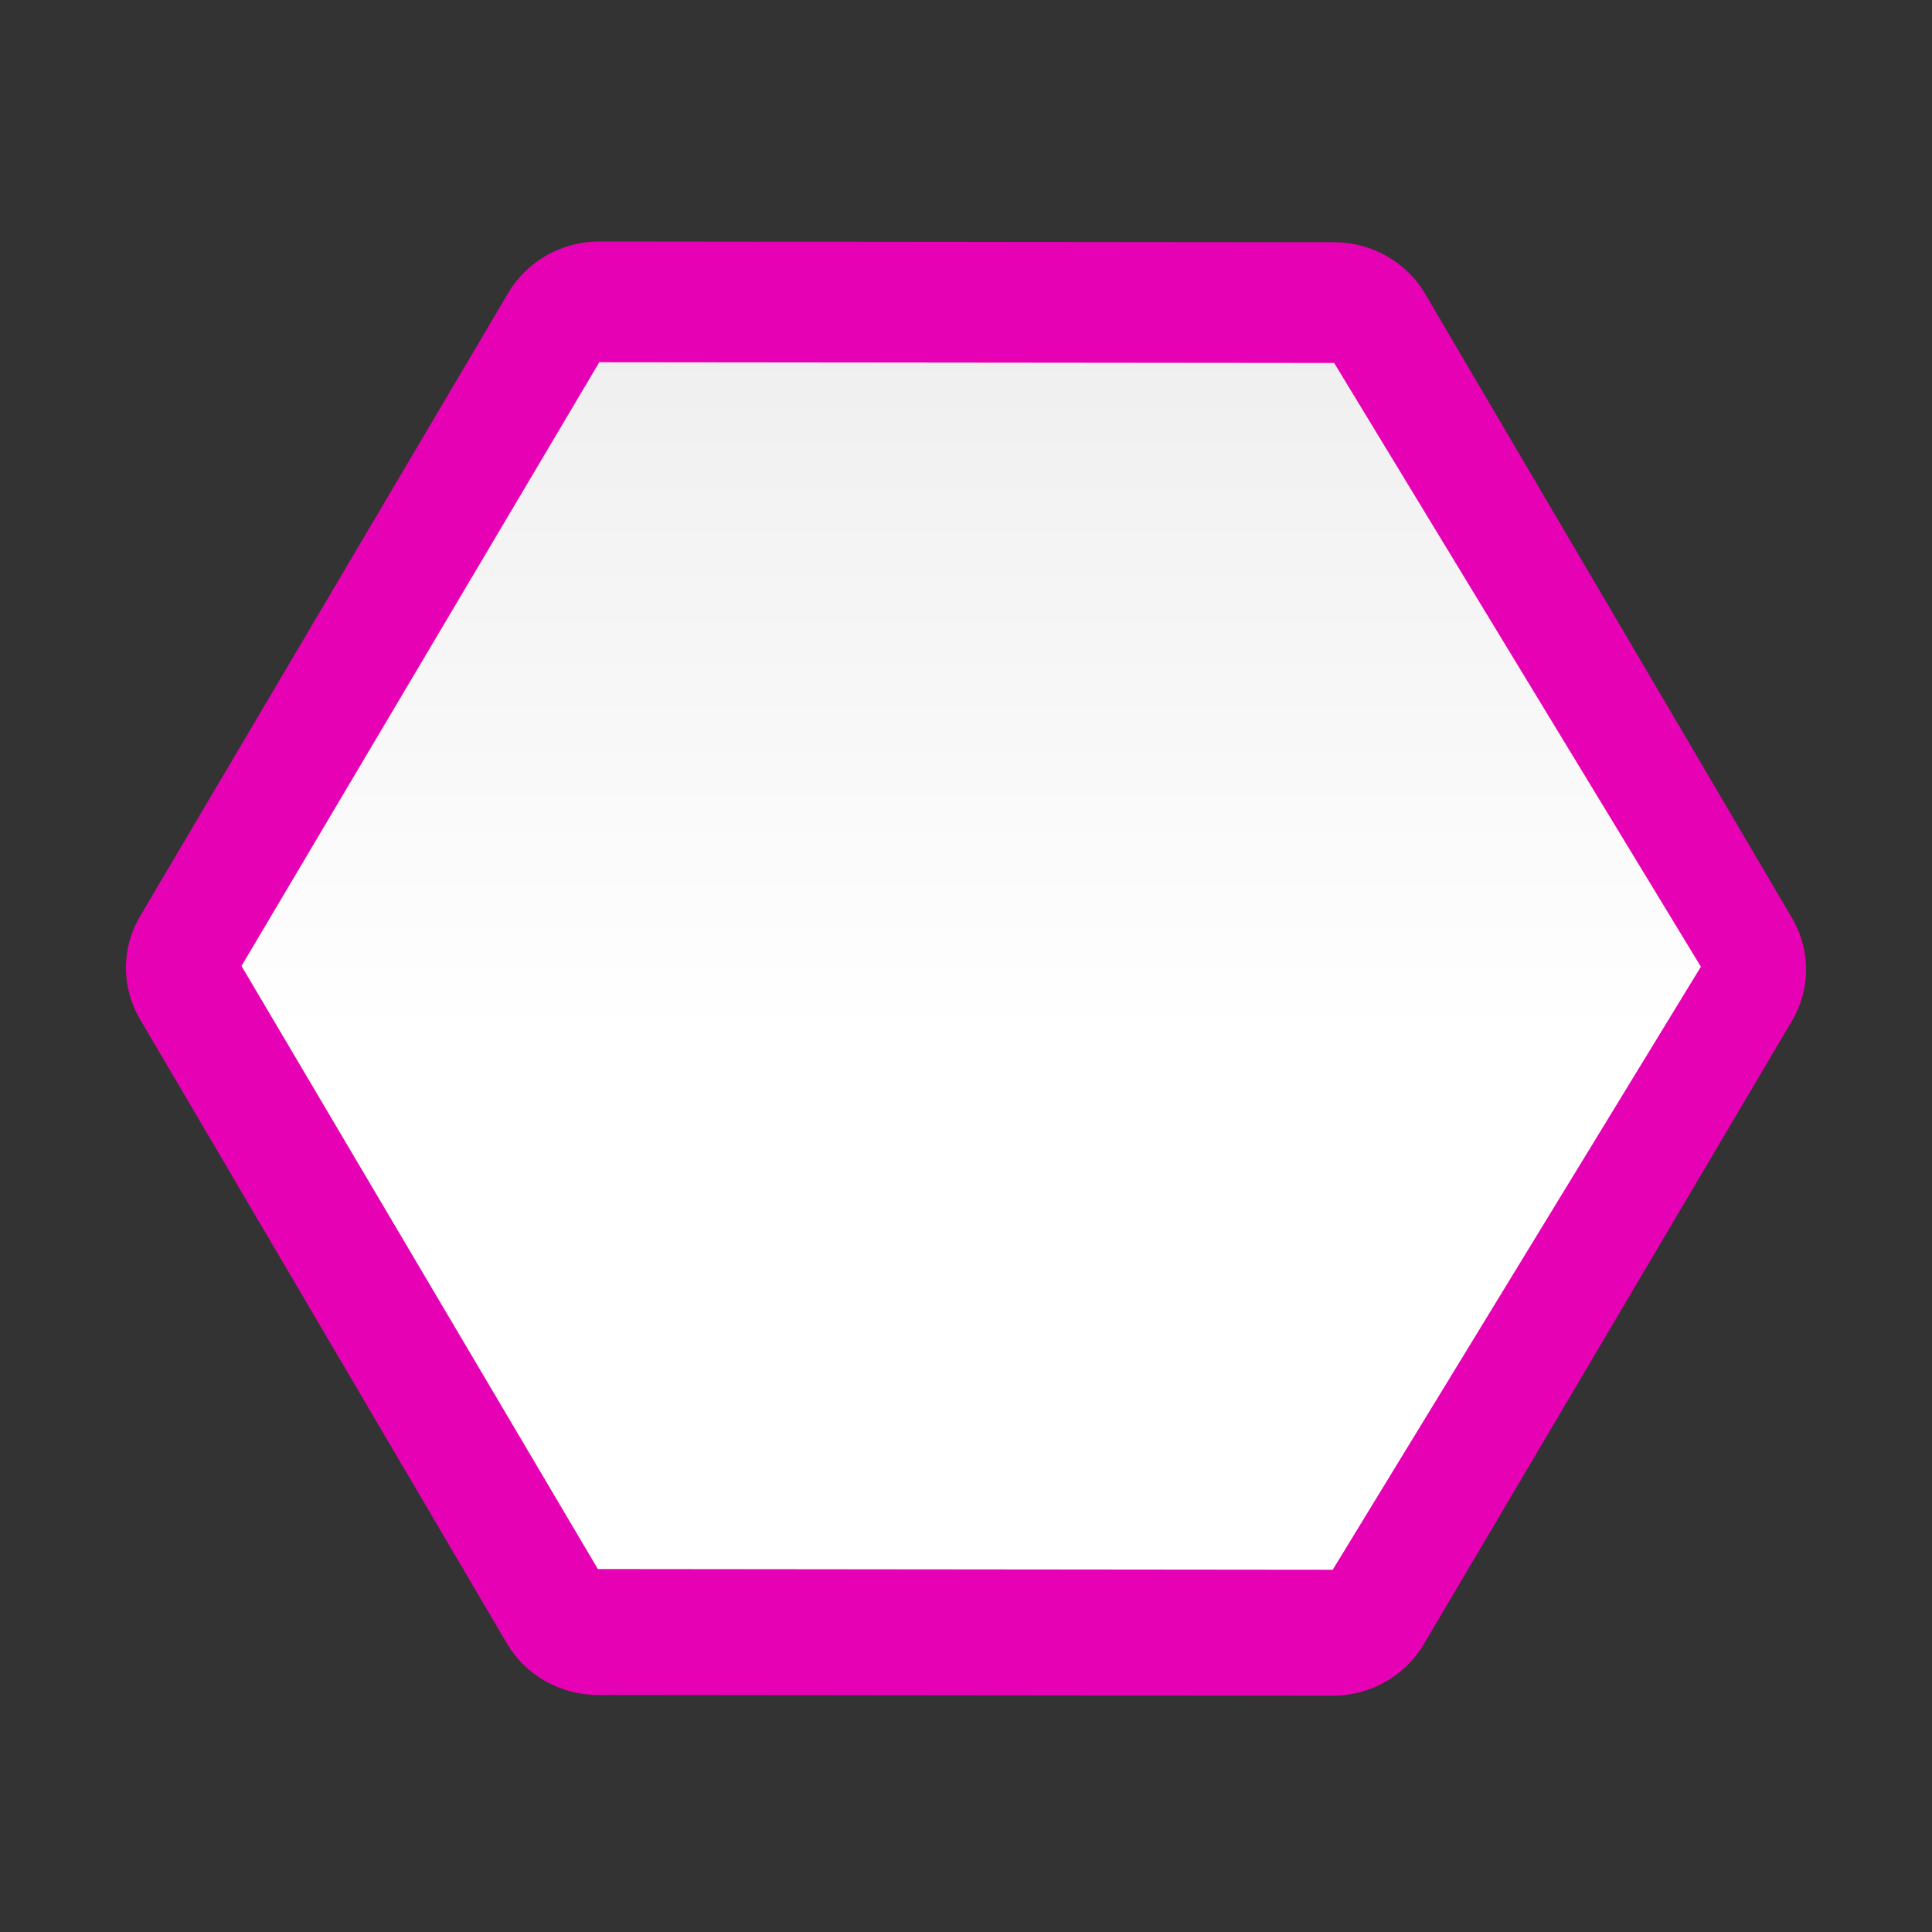 <?xml version="1.0" encoding="UTF-8"?>
<svg xmlns="http://www.w3.org/2000/svg" xmlns:xlink="http://www.w3.org/1999/xlink" width="32px" height="32px" viewBox="0 0 32 32" version="1.1">
<rect x="0" y="0" width="32" height="32" fill="#333333" stroke="none"/>
<defs>
<linearGradient id="linear0" gradientUnits="userSpaceOnUse" x1="64" y1="128" x2="64" y2="0" gradientTransform="matrix(0.25,0,0,0.25,-0,0)">
<stop offset="0" style="stop-color:rgb(100%,100%,100%);stop-opacity:1;"/>
<stop offset="0.464" style="stop-color:rgb(100%,100%,100%);stop-opacity:1;"/>
<stop offset="0.781" style="stop-color:rgb(94.51%,94.51%,94.51%);stop-opacity:1;"/>
<stop offset="0.906" style="stop-color:rgb(91.765%,91.765%,91.765%);stop-opacity:1;"/>
<stop offset="1" style="stop-color:rgb(87.451%,87.451%,87.451%);stop-opacity:1;"/>
</linearGradient>
</defs>
<g id="surface1">
<path style=" stroke:none;fill-rule:nonzero;fill:rgb(90.196%,0.784%,70.588%);fill-opacity:1;" d="M 9.926 4 C 9.305 4 8.73 4.324 8.418 4.852 L 2.32 15.176 C 2.008 15.703 2.008 16.355 2.32 16.883 L 8.395 27.219 C 8.703 27.746 9.281 28.074 9.902 28.074 L 22.074 28.086 C 22.695 28.086 23.27 27.762 23.582 27.234 L 29.68 16.91 C 29.992 16.383 29.992 15.73 29.68 15.203 L 23.605 4.867 C 23.297 4.34 22.719 4.012 22.098 4.012 Z M 9.926 4 "/>
<path style=" stroke:none;fill-rule:nonzero;fill:url(#linear0);" d="M 22.074 26 L 9.902 25.988 L 4 16 L 9.926 6 L 22.098 6.012 L 28.172 16.012 Z M 22.074 26 "/>
</g>
</svg>
